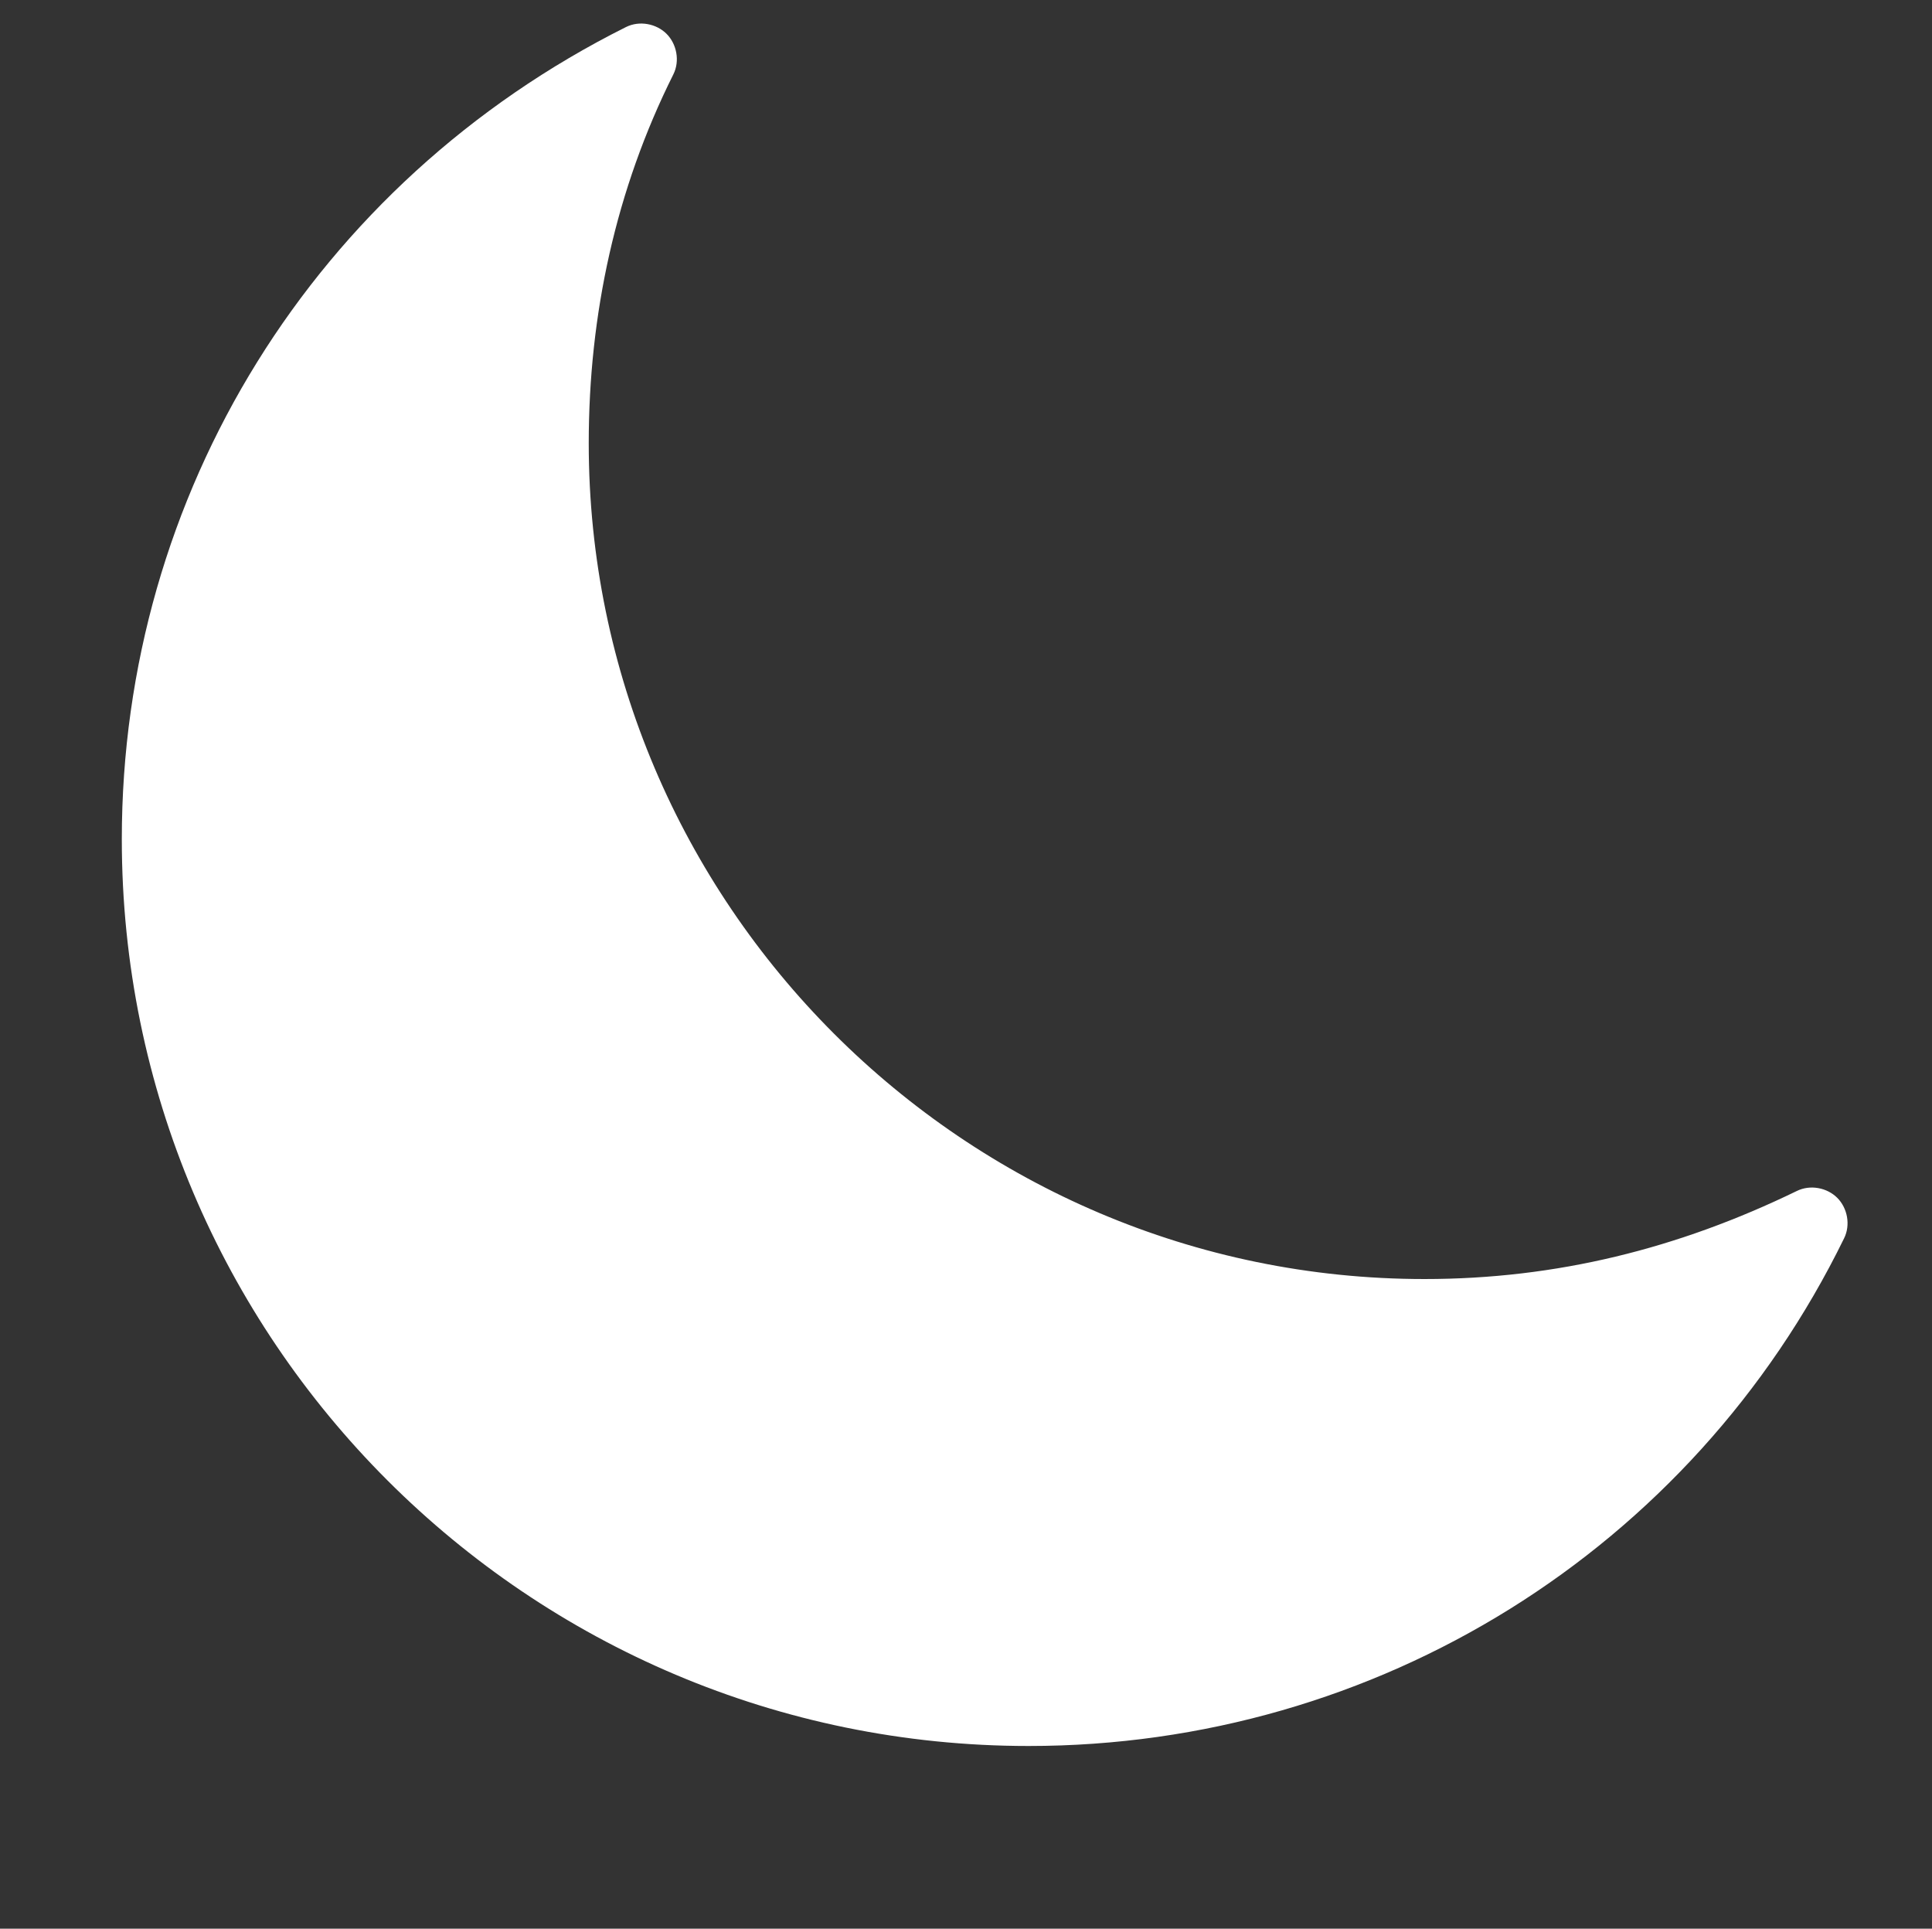 <?xml version="1.0" encoding="utf-8"?>
<!-- Generator: Adobe Illustrator 24.2.0, SVG Export Plug-In . SVG Version: 6.00 Build 0)  -->
<svg version="1.1" id="Capa_1" xmlns="http://www.w3.org/2000/svg" xmlns:xlink="http://www.w3.org/1999/xlink" x="0px" y="0px"
	 viewBox="0 0 57.1 57" style="enable-background:new 0 0 57.1 57;" xml:space="preserve">
<rect x="0" y="0" width="57.1" height="57" fill="#333333" stroke="none"/>
<style type="text/css">
	.st0{fill:#FFFFFF;}
</style>
<g>
	<g>
		<path class="st0" d="M30.4,51.6c-14.8,0-26.8-12-26.8-26.8c0-10.2,5.7-19.4,14.9-24c0.4-0.2,0.9-0.1,1.2,0.2
			c0.3,0.3,0.4,0.8,0.2,1.2c-1.7,3.4-2.5,7.1-2.5,10.9c0,13.6,11.1,24.7,24.7,24.7c3.9,0,7.5-0.9,11-2.6c0.4-0.2,0.9-0.1,1.2,0.2
			c0.3,0.3,0.4,0.8,0.2,1.2C50,45.8,40.7,51.6,30.4,51.6z"/>
	</g>
</g>
</svg>
